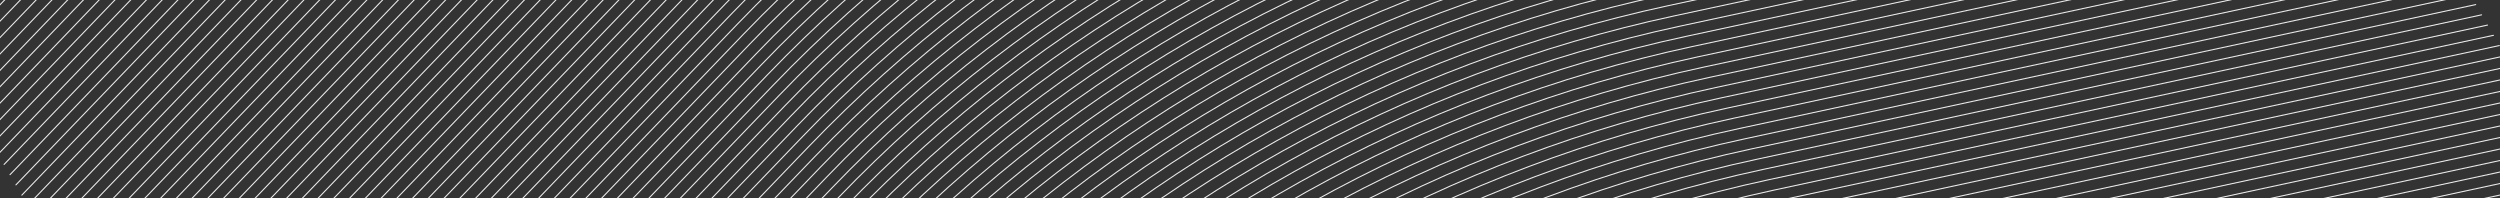 <svg width="1172" height="93" viewBox="0 0 1172 93" fill="none" xmlns="http://www.w3.org/2000/svg">
<rect x="0" y="0" width="1172" height="93" fill="#333333" stroke="none"/>
<g clip-path="url(#clip0_2688_104914)">
<g clip-path="url(#clip1_2688_104914)">
<g clip-path="url(#clip2_2688_104914)">
<path d="M-47.962 -9.316L190.658 -257.63C280.908 -351.541 397.153 -416.345 524.483 -443.734L861.32 -516.205" stroke="#EBEBEB" stroke-width="0.5" stroke-miterlimit="10" stroke-linecap="round"/>
<path d="M-45.195 -4.513L193.424 -252.827C283.675 -346.738 399.92 -411.542 527.249 -438.931L864.086 -511.402" stroke="#EBEBEB" stroke-width="0.5" stroke-miterlimit="10" stroke-linecap="round"/>
<path d="M-42.421 0.284L196.198 -248.03C286.448 -341.941 402.693 -406.745 530.023 -434.134L866.86 -506.605" stroke="#EBEBEB" stroke-width="0.5" stroke-miterlimit="10" stroke-linecap="round"/>
<path d="M-39.655 5.084L198.965 -243.229C289.215 -337.14 405.46 -401.944 532.789 -429.334L869.626 -501.804" stroke="#EBEBEB" stroke-width="0.5" stroke-miterlimit="10" stroke-linecap="round"/>
<path d="M-36.876 9.888L201.744 -238.426C291.994 -332.337 408.239 -397.141 535.569 -424.53L872.406 -497.001" stroke="#EBEBEB" stroke-width="0.5" stroke-miterlimit="10" stroke-linecap="round"/>
<path d="M-34.103 14.684L204.516 -233.629C294.767 -327.54 411.012 -392.344 538.341 -419.734L875.178 -492.204" stroke="#EBEBEB" stroke-width="0.5" stroke-miterlimit="10" stroke-linecap="round"/>
<path d="M-31.337 19.479L207.283 -228.834C297.533 -322.745 413.778 -387.549 541.108 -414.939L877.945 -487.409" stroke="#EBEBEB" stroke-width="0.5" stroke-miterlimit="10" stroke-linecap="round"/>
<path d="M-28.563 24.279L210.056 -224.035C300.307 -317.946 416.552 -382.75 543.881 -410.139L880.718 -482.61" stroke="#EBEBEB" stroke-width="0.5" stroke-miterlimit="10" stroke-linecap="round"/>
<path d="M-25.796 29.083L212.823 -219.231C303.073 -313.142 419.318 -377.946 546.648 -405.335L883.485 -477.806" stroke="#EBEBEB" stroke-width="0.5" stroke-miterlimit="10" stroke-linecap="round"/>
<path d="M-23.023 33.879L215.596 -214.434C305.847 -308.345 422.092 -373.149 549.421 -400.539L886.258 -473.009" stroke="#EBEBEB" stroke-width="0.5" stroke-miterlimit="10" stroke-linecap="round"/>
<path d="M-20.256 38.68L218.363 -209.634C308.613 -303.545 424.858 -368.349 552.188 -395.738L889.025 -468.209" stroke="#EBEBEB" stroke-width="0.5" stroke-miterlimit="10" stroke-linecap="round"/>
<path d="M-17.478 43.483L221.141 -204.831C311.392 -298.741 427.637 -363.546 554.966 -390.935L891.803 -463.406" stroke="#EBEBEB" stroke-width="0.5" stroke-miterlimit="10" stroke-linecap="round"/>
<path d="M-14.705 48.28L223.915 -200.034C314.165 -293.945 430.41 -358.749 557.74 -386.138L894.577 -458.609" stroke="#EBEBEB" stroke-width="0.5" stroke-miterlimit="10" stroke-linecap="round"/>
<path d="M-11.938 53.08L226.681 -195.233C316.932 -289.144 433.177 -353.948 560.506 -381.338L897.343 -453.808" stroke="#EBEBEB" stroke-width="0.5" stroke-miterlimit="10" stroke-linecap="round"/>
<path d="M-9.165 57.878L229.455 -190.436C319.705 -284.346 435.95 -349.151 563.28 -376.54L900.117 -449.01" stroke="#EBEBEB" stroke-width="0.5" stroke-miterlimit="10" stroke-linecap="round"/>
<path d="M-6.398 62.681L232.221 -185.633C322.472 -279.544 438.717 -344.348 566.046 -371.737L902.883 -444.208" stroke="#EBEBEB" stroke-width="0.5" stroke-miterlimit="10" stroke-linecap="round"/>
<path d="M-3.625 67.481L234.995 -180.833C325.245 -274.744 441.49 -339.548 568.82 -366.937L905.657 -439.408" stroke="#EBEBEB" stroke-width="0.5" stroke-miterlimit="10" stroke-linecap="round"/>
<path d="M-0.858 72.278L237.761 -176.035C328.012 -269.946 444.257 -334.75 571.586 -362.14L908.423 -434.61" stroke="#EBEBEB" stroke-width="0.5" stroke-miterlimit="10" stroke-linecap="round"/>
<path d="M1.915 77.079L240.535 -171.235C330.785 -265.146 447.03 -329.95 574.36 -357.339L911.197 -429.81" stroke="#EBEBEB" stroke-width="0.5" stroke-miterlimit="10" stroke-linecap="round"/>
<path d="M4.694 81.881L243.313 -166.432C333.564 -260.343 449.809 -325.147 577.138 -352.537L913.975 -425.007" stroke="#EBEBEB" stroke-width="0.5" stroke-miterlimit="10" stroke-linecap="round"/>
<path d="M7.46 86.676L246.08 -161.638C336.33 -255.549 452.575 -320.353 579.905 -347.742L916.742 -420.213" stroke="#EBEBEB" stroke-width="0.5" stroke-miterlimit="10" stroke-linecap="round"/>
<path d="M10.234 91.474L248.853 -156.84C339.104 -250.751 455.349 -315.555 582.678 -342.944L919.515 -415.415" stroke="#EBEBEB" stroke-width="0.5" stroke-miterlimit="10" stroke-linecap="round"/>
<path d="M13.001 96.276L251.62 -152.038C341.87 -245.948 458.115 -310.753 585.445 -338.142L922.282 -410.613" stroke="#EBEBEB" stroke-width="0.5" stroke-miterlimit="10" stroke-linecap="round"/>
<path d="M15.774 101.076L254.393 -147.237C344.644 -241.148 460.889 -305.952 588.218 -333.342L925.055 -405.812" stroke="#EBEBEB" stroke-width="0.5" stroke-miterlimit="10" stroke-linecap="round"/>
<path d="M18.541 105.874L257.16 -142.439C347.41 -236.35 463.655 -301.154 590.985 -328.544L927.822 -401.014" stroke="#EBEBEB" stroke-width="0.5" stroke-miterlimit="10" stroke-linecap="round"/>
<path d="M21.314 110.675L259.933 -137.639C350.184 -231.55 466.429 -296.354 593.758 -323.743L930.595 -396.214" stroke="#EBEBEB" stroke-width="0.5" stroke-miterlimit="10" stroke-linecap="round"/>
<path d="M24.081 115.477L262.7 -132.837C352.95 -226.748 469.195 -291.552 596.525 -318.941L933.362 -391.412" stroke="#EBEBEB" stroke-width="0.5" stroke-miterlimit="10" stroke-linecap="round"/>
<path d="M26.854 120.274L265.473 -128.039C355.724 -221.95 471.969 -286.754 599.298 -314.144L936.135 -386.614" stroke="#EBEBEB" stroke-width="0.5" stroke-miterlimit="10" stroke-linecap="round"/>
<path d="M29.632 125.075L268.252 -123.238C358.502 -217.149 474.747 -281.953 602.076 -309.343L938.914 -381.813" stroke="#EBEBEB" stroke-width="0.5" stroke-miterlimit="10" stroke-linecap="round"/>
<path d="M32.399 129.877L271.018 -118.437C361.269 -212.347 477.514 -277.151 604.843 -304.541L941.68 -377.011" stroke="#EBEBEB" stroke-width="0.5" stroke-miterlimit="10" stroke-linecap="round"/>
<path d="M35.172 134.675L273.792 -113.639C364.042 -207.55 480.287 -272.354 607.617 -299.743L944.454 -372.214" stroke="#EBEBEB" stroke-width="0.5" stroke-miterlimit="10" stroke-linecap="round"/>
<path d="M37.939 139.476L276.558 -108.838C366.809 -202.749 483.054 -267.553 610.383 -294.942L947.22 -367.413" stroke="#EBEBEB" stroke-width="0.5" stroke-miterlimit="10" stroke-linecap="round"/>
<path d="M40.712 144.272L279.332 -104.041C369.582 -197.952 485.827 -262.756 613.157 -290.145L949.994 -362.616" stroke="#EBEBEB" stroke-width="0.5" stroke-miterlimit="10" stroke-linecap="round"/>
<path d="M43.479 149.076L282.098 -99.237C372.349 -193.148 488.594 -257.952 615.923 -285.342L952.76 -357.812" stroke="#EBEBEB" stroke-width="0.5" stroke-miterlimit="10" stroke-linecap="round"/>
<path d="M46.251 153.876L284.871 -94.438C375.121 -188.348 491.366 -253.152 618.696 -280.542L955.533 -353.012" stroke="#EBEBEB" stroke-width="0.5" stroke-miterlimit="10" stroke-linecap="round"/>
<path d="M49.019 158.671L287.638 -89.643C377.889 -183.553 494.134 -248.358 621.463 -275.747L958.3 -348.218" stroke="#EBEBEB" stroke-width="0.5" stroke-miterlimit="10" stroke-linecap="round"/>
<path d="M51.797 163.473L290.417 -84.841C380.667 -178.752 496.912 -243.556 624.242 -270.945L961.079 -343.416" stroke="#EBEBEB" stroke-width="0.5" stroke-miterlimit="10" stroke-linecap="round"/>
<path d="M54.571 168.271L293.19 -80.043C383.441 -173.954 499.686 -238.758 627.015 -266.147L963.852 -338.618" stroke="#EBEBEB" stroke-width="0.5" stroke-miterlimit="10" stroke-linecap="round"/>
<path d="M57.337 173.071L295.957 -75.242C386.207 -169.153 502.452 -233.957 629.782 -261.347L966.619 -333.817" stroke="#EBEBEB" stroke-width="0.5" stroke-miterlimit="10" stroke-linecap="round"/>
<path d="M60.11 177.868L298.729 -70.445C388.98 -164.356 505.225 -229.16 632.554 -256.55L969.391 -329.02" stroke="#EBEBEB" stroke-width="0.5" stroke-miterlimit="10" stroke-linecap="round"/>
<path d="M62.877 182.671L301.497 -65.643C391.747 -159.553 507.992 -224.358 635.322 -251.747L972.159 -324.218" stroke="#EBEBEB" stroke-width="0.5" stroke-miterlimit="10" stroke-linecap="round"/>
<path d="M65.65 187.472L304.269 -60.842C394.52 -154.753 510.765 -219.557 638.094 -246.946L974.931 -319.417" stroke="#EBEBEB" stroke-width="0.5" stroke-miterlimit="10" stroke-linecap="round"/>
<path d="M68.417 192.269L307.037 -56.045C397.287 -149.956 513.532 -214.76 640.862 -242.149L977.699 -314.62" stroke="#EBEBEB" stroke-width="0.5" stroke-miterlimit="10" stroke-linecap="round"/>
<path d="M71.196 197.072L309.815 -51.241C400.066 -145.152 516.311 -209.956 643.64 -237.346L980.477 -309.816" stroke="#EBEBEB" stroke-width="0.5" stroke-miterlimit="10" stroke-linecap="round"/>
<path d="M73.968 201.872L312.588 -46.441C402.838 -140.352 519.083 -205.156 646.412 -232.546L983.25 -305.016" stroke="#EBEBEB" stroke-width="0.5" stroke-miterlimit="10" stroke-linecap="round"/>
<path d="M76.736 206.669L315.355 -41.645C405.606 -135.555 521.851 -200.36 649.18 -227.749L986.017 -300.219" stroke="#EBEBEB" stroke-width="0.5" stroke-miterlimit="10" stroke-linecap="round"/>
<path d="M79.508 211.469L318.128 -36.845C408.378 -130.756 524.623 -195.56 651.952 -222.949L988.79 -295.42" stroke="#EBEBEB" stroke-width="0.5" stroke-miterlimit="10" stroke-linecap="round"/>
<path d="M82.276 216.272L320.895 -32.041C411.146 -125.952 527.391 -190.756 654.72 -218.145L991.557 -290.616" stroke="#EBEBEB" stroke-width="0.5" stroke-miterlimit="10" stroke-linecap="round"/>
<path d="M85.048 221.069L323.668 -27.244C413.918 -121.155 530.163 -185.959 657.493 -213.349L994.33 -285.819" stroke="#EBEBEB" stroke-width="0.5" stroke-miterlimit="10" stroke-linecap="round"/>
<path d="M87.816 225.864L326.435 -22.449C416.686 -116.36 532.931 -181.164 660.26 -208.554L997.097 -281.024" stroke="#EBEBEB" stroke-width="0.5" stroke-miterlimit="10" stroke-linecap="round"/>
<path d="M90.594 230.668L329.214 -17.645C419.464 -111.556 535.709 -176.36 663.038 -203.75L999.875 -276.22" stroke="#EBEBEB" stroke-width="0.5" stroke-miterlimit="10" stroke-linecap="round"/>
<path d="M93.367 235.468L331.986 -12.846C422.236 -106.757 538.481 -171.561 665.811 -198.95L1002.65 -271.421" stroke="#EBEBEB" stroke-width="0.5" stroke-miterlimit="10" stroke-linecap="round"/>
<path d="M96.134 240.265L334.754 -8.049C425.004 -101.96 541.249 -166.764 668.578 -194.153L1005.42 -266.624" stroke="#EBEBEB" stroke-width="0.5" stroke-miterlimit="10" stroke-linecap="round"/>
<path d="M98.907 245.064L337.526 -3.249C427.776 -97.16 544.021 -161.964 671.351 -189.353L1008.19 -261.824" stroke="#EBEBEB" stroke-width="0.5" stroke-miterlimit="10" stroke-linecap="round"/>
<path d="M101.674 249.868L340.294 1.555C430.544 -92.356 546.789 -157.16 674.118 -184.55L1010.96 -257.02" stroke="#EBEBEB" stroke-width="0.5" stroke-miterlimit="10" stroke-linecap="round"/>
<path d="M104.447 254.665L343.066 6.352C433.317 -87.559 549.562 -152.363 676.891 -179.753L1013.73 -252.223" stroke="#EBEBEB" stroke-width="0.5" stroke-miterlimit="10" stroke-linecap="round"/>
<path d="M107.214 259.465L345.834 11.151C436.084 -82.76 552.329 -147.564 679.659 -174.953L1016.5 -247.424" stroke="#EBEBEB" stroke-width="0.5" stroke-miterlimit="10" stroke-linecap="round"/>
<path d="M109.993 264.269L348.612 15.955C438.862 -77.956 555.107 -142.76 682.437 -170.149L1019.27 -242.62" stroke="#EBEBEB" stroke-width="0.5" stroke-miterlimit="10" stroke-linecap="round"/>
<path d="M112.765 269.065L351.384 20.752C441.635 -73.159 557.88 -137.963 685.209 -165.353L1022.05 -237.823" stroke="#EBEBEB" stroke-width="0.5" stroke-miterlimit="10" stroke-linecap="round"/>
<path d="M115.533 273.866L354.152 25.553C444.402 -68.358 560.647 -133.162 687.977 -160.552L1024.81 -233.022" stroke="#EBEBEB" stroke-width="0.5" stroke-miterlimit="10" stroke-linecap="round"/>
<path d="M118.305 278.664L356.924 30.351C447.175 -63.56 563.42 -128.364 690.749 -155.754L1027.59 -228.224" stroke="#EBEBEB" stroke-width="0.5" stroke-miterlimit="10" stroke-linecap="round"/>
<path d="M121.073 283.466L359.692 35.152C449.943 -58.758 566.187 -123.563 693.517 -150.952L1030.35 -223.423" stroke="#EBEBEB" stroke-width="0.5" stroke-miterlimit="10" stroke-linecap="round"/>
<path d="M123.845 288.267L362.465 39.953C452.715 -53.958 568.96 -118.762 696.289 -146.151L1033.13 -218.622" stroke="#EBEBEB" stroke-width="0.5" stroke-miterlimit="10" stroke-linecap="round"/>
<path d="M126.613 293.061L365.232 44.747C455.483 -49.164 571.728 -113.968 699.057 -141.357L1035.89 -213.828" stroke="#EBEBEB" stroke-width="0.5" stroke-miterlimit="10" stroke-linecap="round"/>
<path d="M129.385 297.858L368.005 49.545C458.255 -44.366 574.5 -109.17 701.829 -136.56L1038.67 -209.03" stroke="#EBEBEB" stroke-width="0.5" stroke-miterlimit="10" stroke-linecap="round"/>
<path d="M132.164 302.661L370.783 54.348C461.033 -39.563 577.278 -104.367 704.608 -131.757L1041.44 -204.227" stroke="#EBEBEB" stroke-width="0.5" stroke-miterlimit="10" stroke-linecap="round"/>
<path d="M134.931 307.461L373.55 59.148C463.801 -34.763 580.046 -99.567 707.375 -126.957L1044.21 -199.427" stroke="#EBEBEB" stroke-width="0.5" stroke-miterlimit="10" stroke-linecap="round"/>
<path d="M137.704 312.26L376.323 63.946C466.573 -29.965 582.818 -94.769 710.148 -122.158L1046.98 -194.629" stroke="#EBEBEB" stroke-width="0.5" stroke-miterlimit="10" stroke-linecap="round"/>
<path d="M140.471 317.062L379.091 68.748C469.341 -25.163 585.586 -89.967 712.915 -117.356L1049.75 -189.827" stroke="#EBEBEB" stroke-width="0.5" stroke-miterlimit="10" stroke-linecap="round"/>
<path d="M143.244 321.862L381.863 73.549C472.113 -20.362 588.358 -85.166 715.688 -112.556L1052.52 -185.026" stroke="#EBEBEB" stroke-width="0.5" stroke-miterlimit="10" stroke-linecap="round"/>
<path d="M146.011 326.66L384.631 78.347C474.881 -15.564 591.126 -80.368 718.455 -107.758L1055.29 -180.228" stroke="#EBEBEB" stroke-width="0.5" stroke-miterlimit="10" stroke-linecap="round"/>
<path d="M148.784 331.46L387.403 83.147C477.653 -10.764 593.898 -75.569 721.228 -102.958L1058.06 -175.428" stroke="#EBEBEB" stroke-width="0.5" stroke-miterlimit="10" stroke-linecap="round"/>
<path d="M151.551 336.263L390.171 87.949C480.421 -5.962 596.666 -70.766 723.995 -98.155L1060.83 -170.626" stroke="#EBEBEB" stroke-width="0.5" stroke-miterlimit="10" stroke-linecap="round"/>
<path d="M154.324 341.061L392.943 92.747C483.193 -1.164 599.438 -65.968 726.768 -93.357L1063.6 -165.828" stroke="#EBEBEB" stroke-width="0.5" stroke-miterlimit="10" stroke-linecap="round"/>
<path d="M157.102 345.86L395.721 97.547C485.972 3.636 602.217 -61.168 729.546 -88.558L1066.38 -161.028" stroke="#EBEBEB" stroke-width="0.5" stroke-miterlimit="10" stroke-linecap="round"/>
<path d="M159.87 350.663L398.489 102.35C488.739 8.439 604.984 -56.365 732.314 -83.755L1069.15 -156.225" stroke="#EBEBEB" stroke-width="0.5" stroke-miterlimit="10" stroke-linecap="round"/>
<path d="M162.642 355.461L401.261 107.147C491.512 13.237 607.757 -51.568 735.086 -78.957L1071.92 -151.427" stroke="#EBEBEB" stroke-width="0.5" stroke-miterlimit="10" stroke-linecap="round"/>
<path d="M165.41 360.261L404.029 111.947C494.279 18.036 610.524 -46.768 737.854 -74.157L1074.69 -146.628" stroke="#EBEBEB" stroke-width="0.5" stroke-miterlimit="10" stroke-linecap="round"/>
<path d="M168.182 365.056L406.801 116.742C497.052 22.831 613.297 -41.973 740.626 -69.362L1077.46 -141.833" stroke="#EBEBEB" stroke-width="0.5" stroke-miterlimit="10" stroke-linecap="round"/>
<path d="M170.95 369.858L409.569 121.545C499.819 27.634 616.064 -37.17 743.394 -64.559L1080.23 -137.03" stroke="#EBEBEB" stroke-width="0.5" stroke-miterlimit="10" stroke-linecap="round"/>
<path d="M173.722 374.656L412.341 126.343C502.592 32.432 618.837 -32.372 746.166 -59.762L1083 -132.232" stroke="#EBEBEB" stroke-width="0.5" stroke-miterlimit="10" stroke-linecap="round"/>
<path d="M176.49 379.456L415.109 131.143C505.36 37.232 621.604 -27.572 748.934 -54.962L1085.77 -127.432" stroke="#EBEBEB" stroke-width="0.5" stroke-miterlimit="10" stroke-linecap="round"/>
<path d="M179.268 384.259L417.887 135.945C508.138 42.035 624.383 -22.77 751.712 -50.159L1088.55 -122.63" stroke="#EBEBEB" stroke-width="0.5" stroke-miterlimit="10" stroke-linecap="round"/>
<path d="M182.04 389.057L420.66 140.743C510.91 46.832 627.155 -17.972 754.485 -45.361L1091.32 -117.832" stroke="#EBEBEB" stroke-width="0.5" stroke-miterlimit="10" stroke-linecap="round"/>
<path d="M184.808 393.857L423.427 145.543C513.678 51.632 629.923 -13.172 757.252 -40.562L1094.09 -113.032" stroke="#EBEBEB" stroke-width="0.5" stroke-miterlimit="10" stroke-linecap="round"/>
<path d="M187.581 398.653L426.2 150.34C516.45 56.429 632.695 -8.375 760.025 -35.765L1096.86 -108.235" stroke="#EBEBEB" stroke-width="0.5" stroke-miterlimit="10" stroke-linecap="round"/>
<path d="M190.347 403.457L428.966 155.144C519.217 61.233 635.462 -3.571 762.791 -30.961L1099.63 -103.431" stroke="#EBEBEB" stroke-width="0.5" stroke-miterlimit="10" stroke-linecap="round"/>
<path d="M193.121 408.257L431.74 159.943C521.99 66.032 638.235 1.228 765.565 -26.161L1102.4 -98.632" stroke="#EBEBEB" stroke-width="0.5" stroke-miterlimit="10" stroke-linecap="round"/>
<path d="M195.887 413.054L434.507 164.74C524.757 70.829 641.002 6.025 768.331 -21.364L1105.17 -93.835" stroke="#EBEBEB" stroke-width="0.5" stroke-miterlimit="10" stroke-linecap="round"/>
<path d="M198.666 417.857L437.286 169.544C527.536 75.633 643.781 10.829 771.111 -16.561L1107.95 -89.031" stroke="#EBEBEB" stroke-width="0.5" stroke-miterlimit="10" stroke-linecap="round"/>
<path d="M201.439 422.658L440.058 174.345C530.309 80.434 646.554 15.63 773.883 -11.76L1110.72 -84.23" stroke="#EBEBEB" stroke-width="0.5" stroke-miterlimit="10" stroke-linecap="round"/>
<path d="M204.207 427.454L442.826 179.141C533.076 85.23 649.321 20.426 776.651 -6.964L1113.49 -79.434" stroke="#EBEBEB" stroke-width="0.5" stroke-miterlimit="10" stroke-linecap="round"/>
<path d="M206.979 432.249L445.598 183.936C535.849 90.025 652.094 25.221 779.423 -2.169L1116.26 -74.639" stroke="#EBEBEB" stroke-width="0.5" stroke-miterlimit="10" stroke-linecap="round"/>
<path d="M209.746 437.053L448.365 188.739C538.615 94.828 654.86 30.024 782.19 2.635L1119.03 -69.836" stroke="#EBEBEB" stroke-width="0.5" stroke-miterlimit="10" stroke-linecap="round"/>
<path d="M212.519 441.853L451.138 193.539C541.389 99.628 657.634 34.824 784.963 7.435L1121.8 -65.036" stroke="#EBEBEB" stroke-width="0.5" stroke-miterlimit="10" stroke-linecap="round"/>
<path d="M215.286 446.649L453.905 198.336C544.155 104.425 660.4 39.621 787.73 12.232L1124.57 -60.239" stroke="#EBEBEB" stroke-width="0.5" stroke-miterlimit="10" stroke-linecap="round"/>
<path d="M218.064 451.453L456.683 203.14C546.934 109.229 663.179 44.425 790.508 17.035L1127.35 -55.435" stroke="#EBEBEB" stroke-width="0.5" stroke-miterlimit="10" stroke-linecap="round"/>
<path d="M220.837 456.253L459.457 207.939C549.707 114.029 665.952 49.224 793.282 21.835L1130.12 -50.636" stroke="#EBEBEB" stroke-width="0.5" stroke-miterlimit="10" stroke-linecap="round"/>
<path d="M223.604 461.05L462.223 212.736C552.474 118.825 668.719 54.021 796.048 26.632L1132.89 -45.839" stroke="#EBEBEB" stroke-width="0.5" stroke-miterlimit="10" stroke-linecap="round"/>
<path d="M226.377 465.851L464.997 217.537C555.247 123.626 671.492 58.822 798.822 31.433L1135.66 -41.038" stroke="#EBEBEB" stroke-width="0.5" stroke-miterlimit="10" stroke-linecap="round"/>
<path d="M229.144 470.654L467.763 222.341C558.014 128.43 674.259 63.626 801.588 36.236L1138.43 -36.234" stroke="#EBEBEB" stroke-width="0.5" stroke-miterlimit="10" stroke-linecap="round"/>
<path d="M231.917 475.451L470.537 227.138C560.787 133.227 677.032 68.423 804.362 41.033L1141.2 -31.437" stroke="#EBEBEB" stroke-width="0.5" stroke-miterlimit="10" stroke-linecap="round"/>
<path d="M234.684 480.251L473.303 231.937C563.554 138.027 679.799 73.222 807.128 45.833L1143.97 -26.637" stroke="#EBEBEB" stroke-width="0.5" stroke-miterlimit="10" stroke-linecap="round"/>
<path d="M237.462 485.055L476.082 236.741C566.332 142.83 682.577 78.026 809.907 50.637L1146.74 -21.834" stroke="#EBEBEB" stroke-width="0.5" stroke-miterlimit="10" stroke-linecap="round"/>
<path d="M240.236 489.852L478.855 241.538C569.106 147.627 685.351 82.823 812.68 55.434L1149.52 -17.037" stroke="#EBEBEB" stroke-width="0.5" stroke-miterlimit="10" stroke-linecap="round"/>
<path d="M243.002 494.651L481.622 246.338C571.872 152.427 688.117 87.623 815.447 60.233L1152.28 -12.237" stroke="#EBEBEB" stroke-width="0.5" stroke-miterlimit="10" stroke-linecap="round"/>
<path d="M245.776 499.446L484.395 251.133C574.646 157.222 690.891 92.418 818.22 65.028L1155.06 -7.442" stroke="#EBEBEB" stroke-width="0.5" stroke-miterlimit="10" stroke-linecap="round"/>
<path d="M248.542 504.25L487.162 255.937C577.412 162.026 693.657 97.222 820.987 69.832L1157.82 -2.638" stroke="#EBEBEB" stroke-width="0.5" stroke-miterlimit="10" stroke-linecap="round"/>
<path d="M251.316 509.046L489.935 260.732C580.186 166.822 696.431 102.017 823.76 74.628L1160.6 2.157" stroke="#EBEBEB" stroke-width="0.5" stroke-miterlimit="10" stroke-linecap="round"/>
<path d="M254.082 513.847L492.702 265.533C582.952 171.622 699.197 106.818 826.527 79.429L1163.36 6.958" stroke="#EBEBEB" stroke-width="0.5" stroke-miterlimit="10" stroke-linecap="round"/>
<path d="M256.856 518.645L495.475 270.331C585.726 176.42 701.971 111.616 829.3 84.227L1166.14 11.756" stroke="#EBEBEB" stroke-width="0.5" stroke-miterlimit="10" stroke-linecap="round"/>
<path d="M259.634 523.447L498.254 275.134C588.504 181.223 704.749 116.419 832.078 89.029L1168.92 16.559" stroke="#EBEBEB" stroke-width="0.5" stroke-miterlimit="10" stroke-linecap="round"/>
<path d="M262.401 528.247L501.02 279.934C591.271 186.023 707.516 121.219 834.845 93.829L1171.68 21.359" stroke="#EBEBEB" stroke-width="0.5" stroke-miterlimit="10" stroke-linecap="round"/>
<path d="M265.174 533.045L503.794 284.731C594.044 190.821 710.289 126.016 837.618 98.627L1174.46 26.157" stroke="#EBEBEB" stroke-width="0.5" stroke-miterlimit="10" stroke-linecap="round"/>
<path d="M267.941 537.848L506.56 289.534C596.811 195.623 713.056 130.819 840.385 103.43L1177.22 30.959" stroke="#EBEBEB" stroke-width="0.5" stroke-miterlimit="10" stroke-linecap="round"/>
<path d="M270.714 542.647L509.334 294.334C599.584 200.423 715.829 135.619 843.159 108.23L1180 35.759" stroke="#EBEBEB" stroke-width="0.5" stroke-miterlimit="10" stroke-linecap="round"/>
<path d="M273.481 547.445L512.1 299.132C602.351 205.221 718.596 140.417 845.925 113.027L1182.76 40.557" stroke="#EBEBEB" stroke-width="0.5" stroke-miterlimit="10" stroke-linecap="round"/>
<path d="M276.254 552.246L514.874 303.933C605.124 210.022 721.369 145.218 848.699 117.828L1185.54 45.358" stroke="#EBEBEB" stroke-width="0.5" stroke-miterlimit="10" stroke-linecap="round"/>
<path d="M279.021 557.048L517.64 308.734C607.891 214.824 724.136 150.019 851.465 122.63L1188.3 50.159" stroke="#EBEBEB" stroke-width="0.5" stroke-miterlimit="10" stroke-linecap="round"/>
<path d="M281.793 561.846L520.413 313.532C610.663 219.621 726.908 154.817 854.238 127.428L1191.07 54.957" stroke="#EBEBEB" stroke-width="0.5" stroke-miterlimit="10" stroke-linecap="round"/>
<path d="M284.573 566.641L523.192 318.327C613.442 224.416 729.688 159.612 857.017 132.223L1193.85 59.752" stroke="#EBEBEB" stroke-width="0.5" stroke-miterlimit="10" stroke-linecap="round"/>
<path d="M287.339 571.448L525.959 323.135C616.209 229.224 732.454 164.42 859.784 137.03L1196.62 64.56" stroke="#EBEBEB" stroke-width="0.5" stroke-miterlimit="10" stroke-linecap="round"/>
<path d="M290.113 576.243L528.732 327.93C618.983 234.019 735.228 169.215 862.557 141.825L1199.39 69.355" stroke="#EBEBEB" stroke-width="0.5" stroke-miterlimit="10" stroke-linecap="round"/>
<path d="M292.879 581.041L531.499 332.728C621.749 238.817 737.994 174.013 865.324 146.623L1202.16 74.153" stroke="#EBEBEB" stroke-width="0.5" stroke-miterlimit="10" stroke-linecap="round"/>
<path d="M295.652 585.842L534.271 337.528C624.522 243.617 740.767 178.813 868.096 151.424L1204.93 78.953" stroke="#EBEBEB" stroke-width="0.5" stroke-miterlimit="10" stroke-linecap="round"/>
<path d="M298.419 590.644L537.039 342.33C627.289 248.419 743.534 183.615 870.864 156.226L1207.7 83.755" stroke="#EBEBEB" stroke-width="0.5" stroke-miterlimit="10" stroke-linecap="round"/>
<path d="M301.192 595.441L539.811 347.128C630.062 253.217 746.307 188.413 873.636 161.023L1210.47 88.553" stroke="#EBEBEB" stroke-width="0.5" stroke-miterlimit="10" stroke-linecap="round"/>
<path d="M303.959 600.242L542.579 351.929C632.829 258.018 749.074 193.214 876.404 165.824L1213.24 93.354" stroke="#EBEBEB" stroke-width="0.5" stroke-miterlimit="10" stroke-linecap="round"/>
<path d="M306.738 605.044L545.357 356.73C635.608 262.82 751.853 198.015 879.182 170.626L1216.02 98.156" stroke="#EBEBEB" stroke-width="0.5" stroke-miterlimit="10" stroke-linecap="round"/>
<path d="M309.51 609.842L548.13 361.528C638.38 267.617 754.625 202.813 881.954 175.424L1218.79 102.953" stroke="#EBEBEB" stroke-width="0.5" stroke-miterlimit="10" stroke-linecap="round"/>
<path d="M312.278 614.643L550.897 366.329C641.148 272.418 757.393 207.614 884.722 180.225L1221.56 107.754" stroke="#EBEBEB" stroke-width="0.5" stroke-miterlimit="10" stroke-linecap="round"/>
<path d="M315.05 619.439L553.67 371.126C643.92 277.215 760.165 212.411 887.494 185.022L1224.33 112.551" stroke="#EBEBEB" stroke-width="0.5" stroke-miterlimit="10" stroke-linecap="round"/>
<path d="M317.818 624.243L556.437 375.93C646.688 282.019 762.933 217.215 890.262 189.825L1227.1 117.355" stroke="#EBEBEB" stroke-width="0.5" stroke-miterlimit="10" stroke-linecap="round"/>
<path d="M320.59 629.043L559.21 380.729C649.46 286.819 765.705 222.015 893.035 194.625L1229.87 122.155" stroke="#EBEBEB" stroke-width="0.5" stroke-miterlimit="10" stroke-linecap="round"/>
<path d="M323.358 633.84L561.977 385.526C652.228 291.615 768.473 226.811 895.802 199.422L1232.64 126.951" stroke="#EBEBEB" stroke-width="0.5" stroke-miterlimit="10" stroke-linecap="round"/>
<path d="M326.136 638.644L564.756 390.33C655.006 296.419 771.251 231.615 898.58 204.226L1235.42 131.755" stroke="#EBEBEB" stroke-width="0.5" stroke-miterlimit="10" stroke-linecap="round"/>
<path d="M328.909 643.438L567.528 395.124C657.778 301.213 774.023 236.409 901.353 209.02L1238.19 136.549" stroke="#EBEBEB" stroke-width="0.5" stroke-miterlimit="10" stroke-linecap="round"/>
<path d="M331.676 648.238L570.296 399.925C660.546 306.014 776.791 241.21 904.12 213.82L1240.96 141.35" stroke="#EBEBEB" stroke-width="0.5" stroke-miterlimit="10" stroke-linecap="round"/>
<path d="M334.449 653.035L573.068 404.722C663.318 310.811 779.563 246.007 906.893 218.617L1243.73 146.147" stroke="#EBEBEB" stroke-width="0.5" stroke-miterlimit="10" stroke-linecap="round"/>
<path d="M337.216 657.839L575.836 409.525C666.086 315.615 782.331 250.81 909.66 223.421L1246.5 150.95" stroke="#EBEBEB" stroke-width="0.5" stroke-miterlimit="10" stroke-linecap="round"/>
<path d="M339.989 662.639L578.608 414.325C668.859 320.414 785.104 255.61 912.433 228.221L1249.27 155.75" stroke="#EBEBEB" stroke-width="0.5" stroke-miterlimit="10" stroke-linecap="round"/>
<path d="M342.756 667.436L581.376 419.122C671.626 325.211 787.871 260.407 915.201 233.018L1252.04 160.547" stroke="#EBEBEB" stroke-width="0.5" stroke-miterlimit="10" stroke-linecap="round"/>
<path d="M345.535 672.239L584.154 423.926C674.404 330.015 790.649 265.211 917.979 237.821L1254.82 165.351" stroke="#EBEBEB" stroke-width="0.5" stroke-miterlimit="10" stroke-linecap="round"/>
<path d="M348.307 677.039L586.926 428.726C677.177 334.815 793.422 270.011 920.751 242.621L1257.59 170.151" stroke="#EBEBEB" stroke-width="0.5" stroke-miterlimit="10" stroke-linecap="round"/>
<path d="M351.075 681.836L589.694 433.522C679.944 339.612 796.189 274.808 923.519 247.418L1260.36 174.948" stroke="#EBEBEB" stroke-width="0.5" stroke-miterlimit="10" stroke-linecap="round"/>
<path d="M353.847 686.636L592.466 438.322C682.717 344.411 798.962 279.607 926.291 252.218L1263.13 179.747" stroke="#EBEBEB" stroke-width="0.5" stroke-miterlimit="10" stroke-linecap="round"/>
<path d="M356.615 691.439L595.234 443.126C685.485 349.215 801.729 284.411 929.059 257.022L1265.9 184.551" stroke="#EBEBEB" stroke-width="0.5" stroke-miterlimit="10" stroke-linecap="round"/>
<path d="M359.387 696.236L598.007 447.923C688.257 354.012 804.502 289.208 931.831 261.818L1268.67 189.348" stroke="#EBEBEB" stroke-width="0.5" stroke-miterlimit="10" stroke-linecap="round"/>
<path d="M362.155 701.036L600.774 452.723C691.025 358.812 807.27 294.008 934.599 266.618L1271.44 194.148" stroke="#EBEBEB" stroke-width="0.5" stroke-miterlimit="10" stroke-linecap="round"/>
<path d="M364.927 705.831L603.547 457.518C693.797 363.607 810.042 298.803 937.371 271.413L1274.21 198.943" stroke="#EBEBEB" stroke-width="0.5" stroke-miterlimit="10" stroke-linecap="round"/>
<path d="M367.706 710.635L606.325 462.321C696.575 368.41 812.82 303.606 940.15 276.217L1276.99 203.746" stroke="#EBEBEB" stroke-width="0.5" stroke-miterlimit="10" stroke-linecap="round"/>
<path d="M370.473 715.432L609.092 467.118C699.343 373.207 815.588 308.403 942.917 281.014L1279.75 208.543" stroke="#EBEBEB" stroke-width="0.5" stroke-miterlimit="10" stroke-linecap="round"/>
<path d="M373.246 720.232L611.865 471.918C702.115 378.007 818.36 313.203 945.69 285.814L1282.53 213.343" stroke="#EBEBEB" stroke-width="0.5" stroke-miterlimit="10" stroke-linecap="round"/>
<path d="M376.013 725.035L614.632 476.722C704.883 382.811 821.128 318.007 948.457 290.617L1285.29 218.147" stroke="#EBEBEB" stroke-width="0.5" stroke-miterlimit="10" stroke-linecap="round"/>
</g>
</g>
</g>
<defs>
<clipPath id="clip0_2688_104914">
<rect width="1172" height="93" fill="white"/>
</clipPath>
<clipPath id="clip1_2688_104914">
<rect width="1172" height="93" fill="white"/>
</clipPath>
<clipPath id="clip2_2688_104914">
<rect width="1041.45" height="1140.83" fill="white" transform="translate(-150.653 -186.626) rotate(-30)"/>
</clipPath>
</defs>
</svg>
